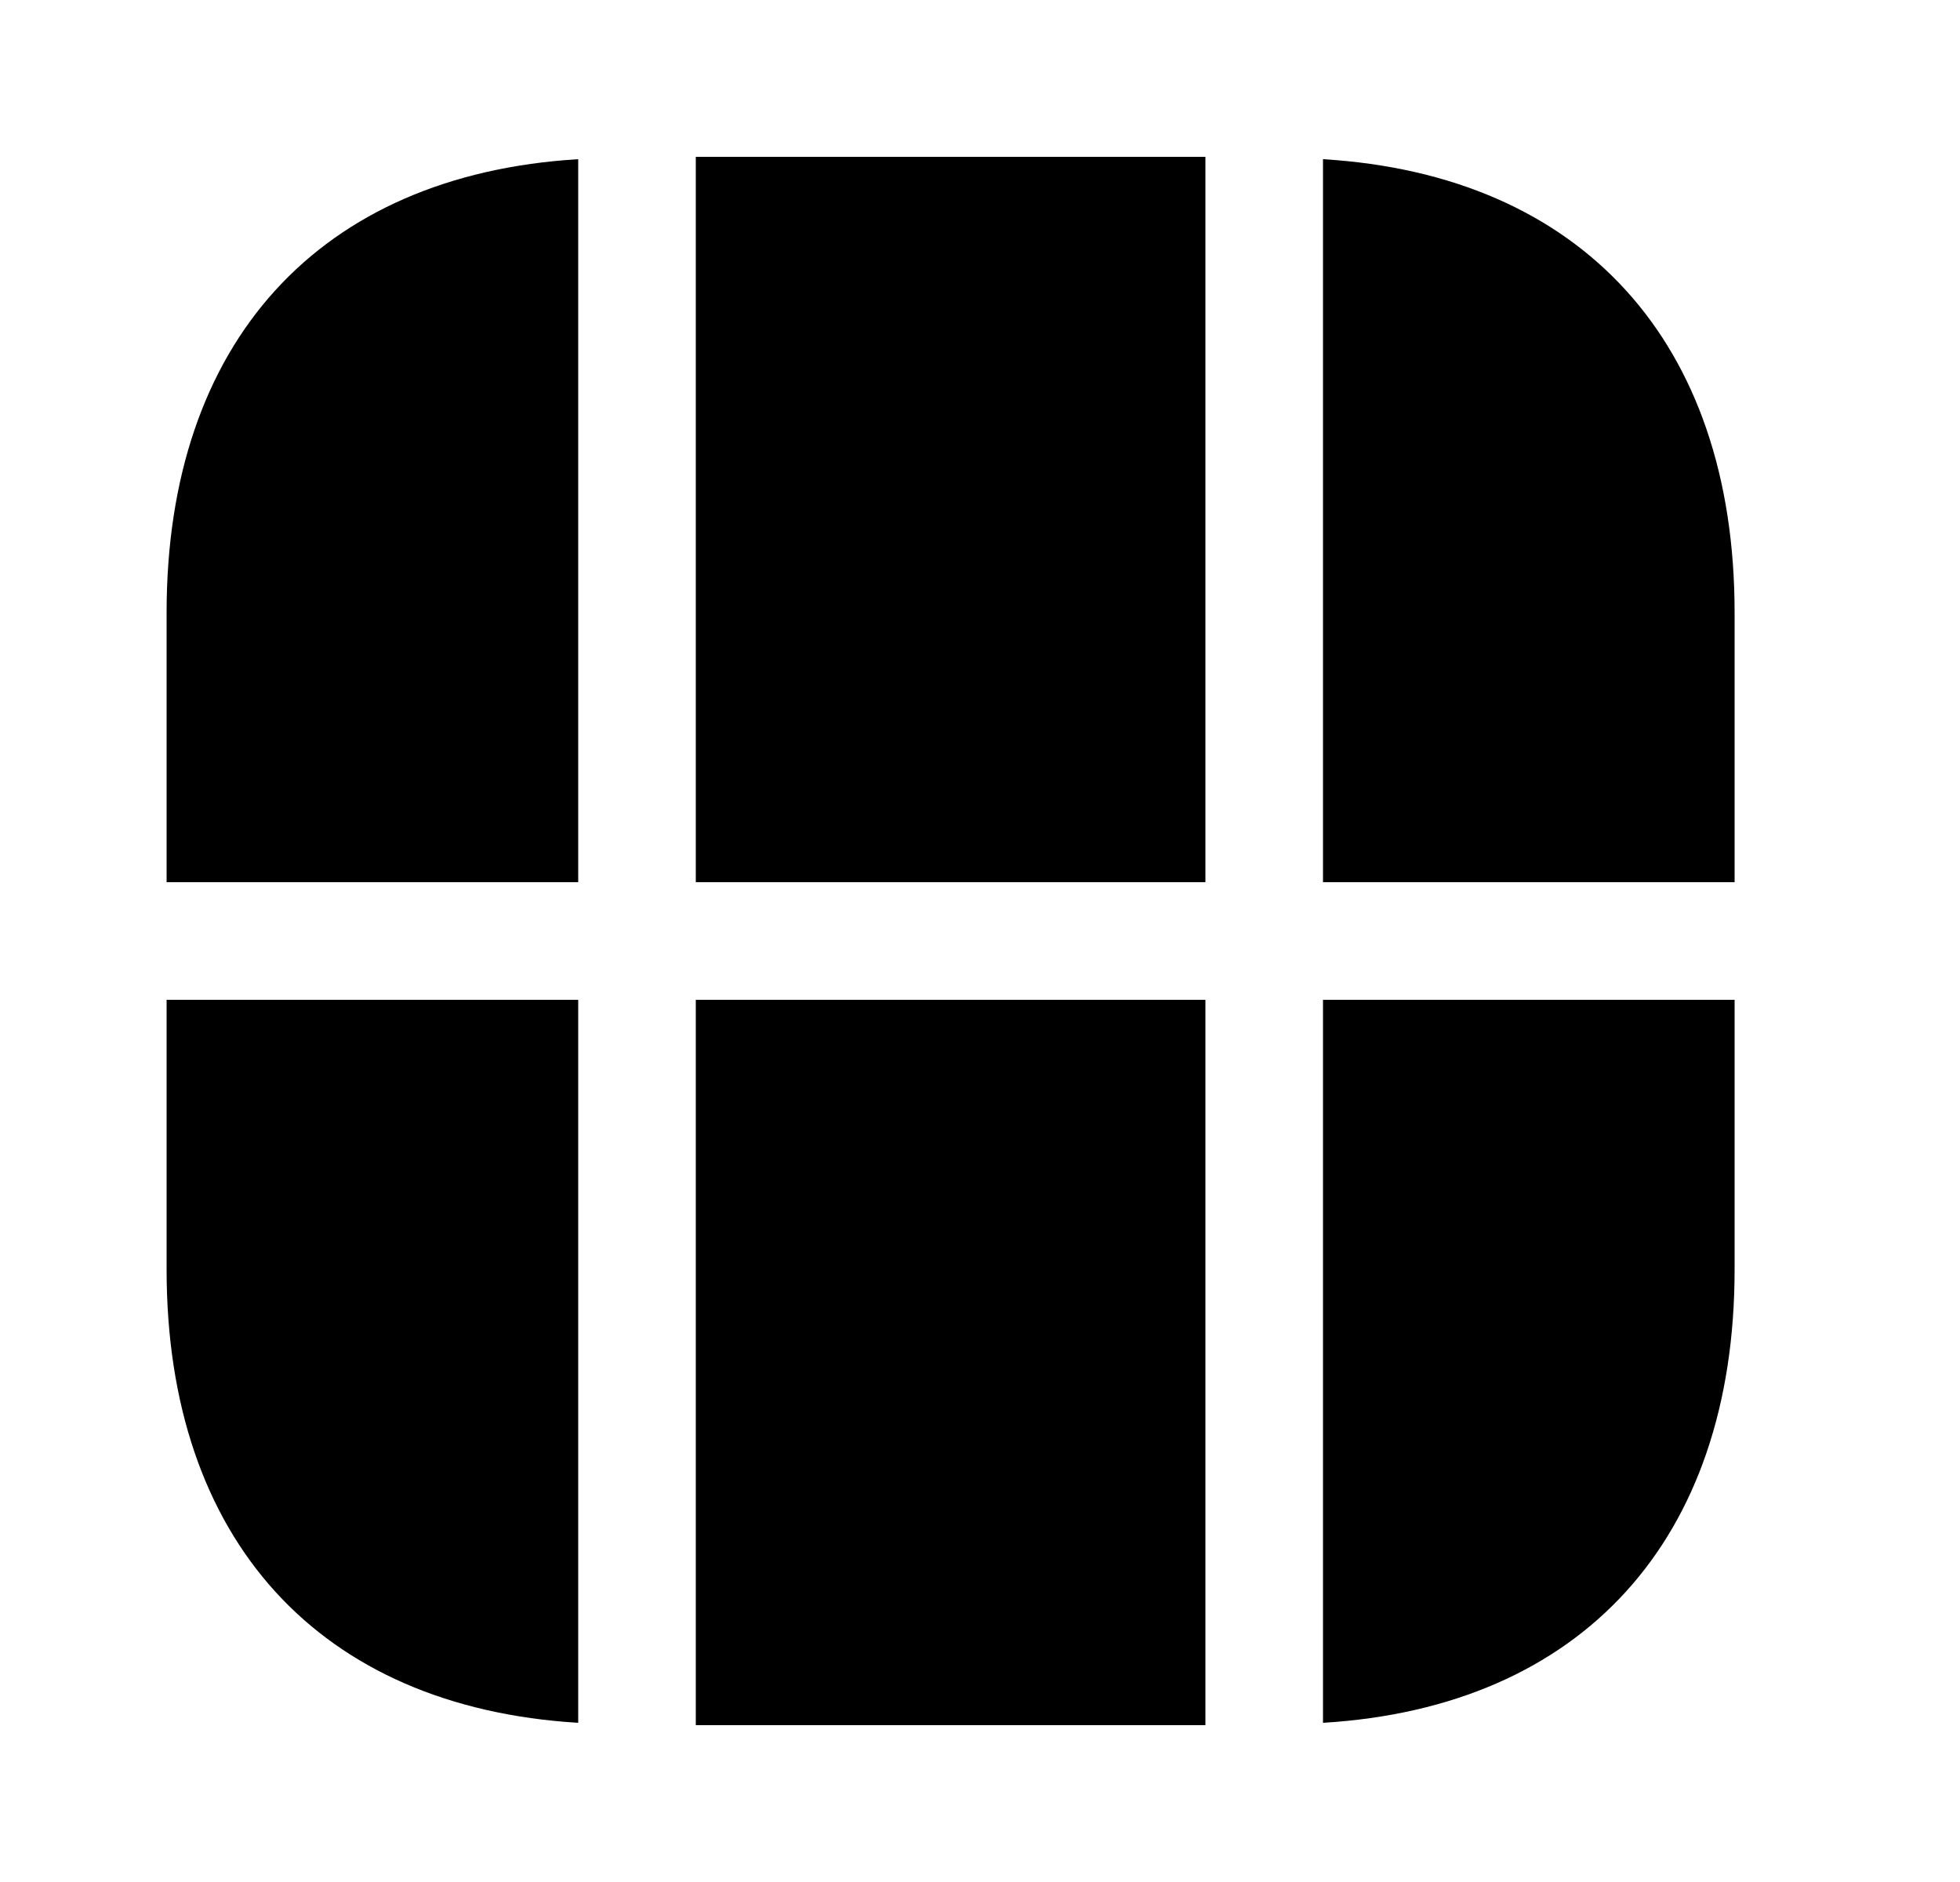 <svg width="25" height="24" viewBox="0 0 25 24" fill="none" xmlns="http://www.w3.org/2000/svg">
<path d="M22.125 7.81V11.25H16.875V2.03C20.175 2.23 22.125 4.36 22.125 7.81Z" fill="currentColor"/>
<path d="M22.125 12.75V16.19C22.125 19.64 20.175 21.77 16.875 21.97V12.75H22.125Z" fill="currentColor"/>
<path d="M7.375 12.75V21.97C4.075 21.77 2.125 19.64 2.125 16.19V12.75H7.375Z" fill="currentColor"/>
<path d="M7.375 2.03V11.25H2.125V7.81C2.125 4.36 4.075 2.23 7.375 2.03Z" fill="currentColor"/>
<path d="M15.375 2H8.875V11.25H15.375V2Z" fill="currentColor"/>
<path d="M15.375 12.75H8.875V22H15.375V12.75Z" fill="currentColor"/>
</svg>
